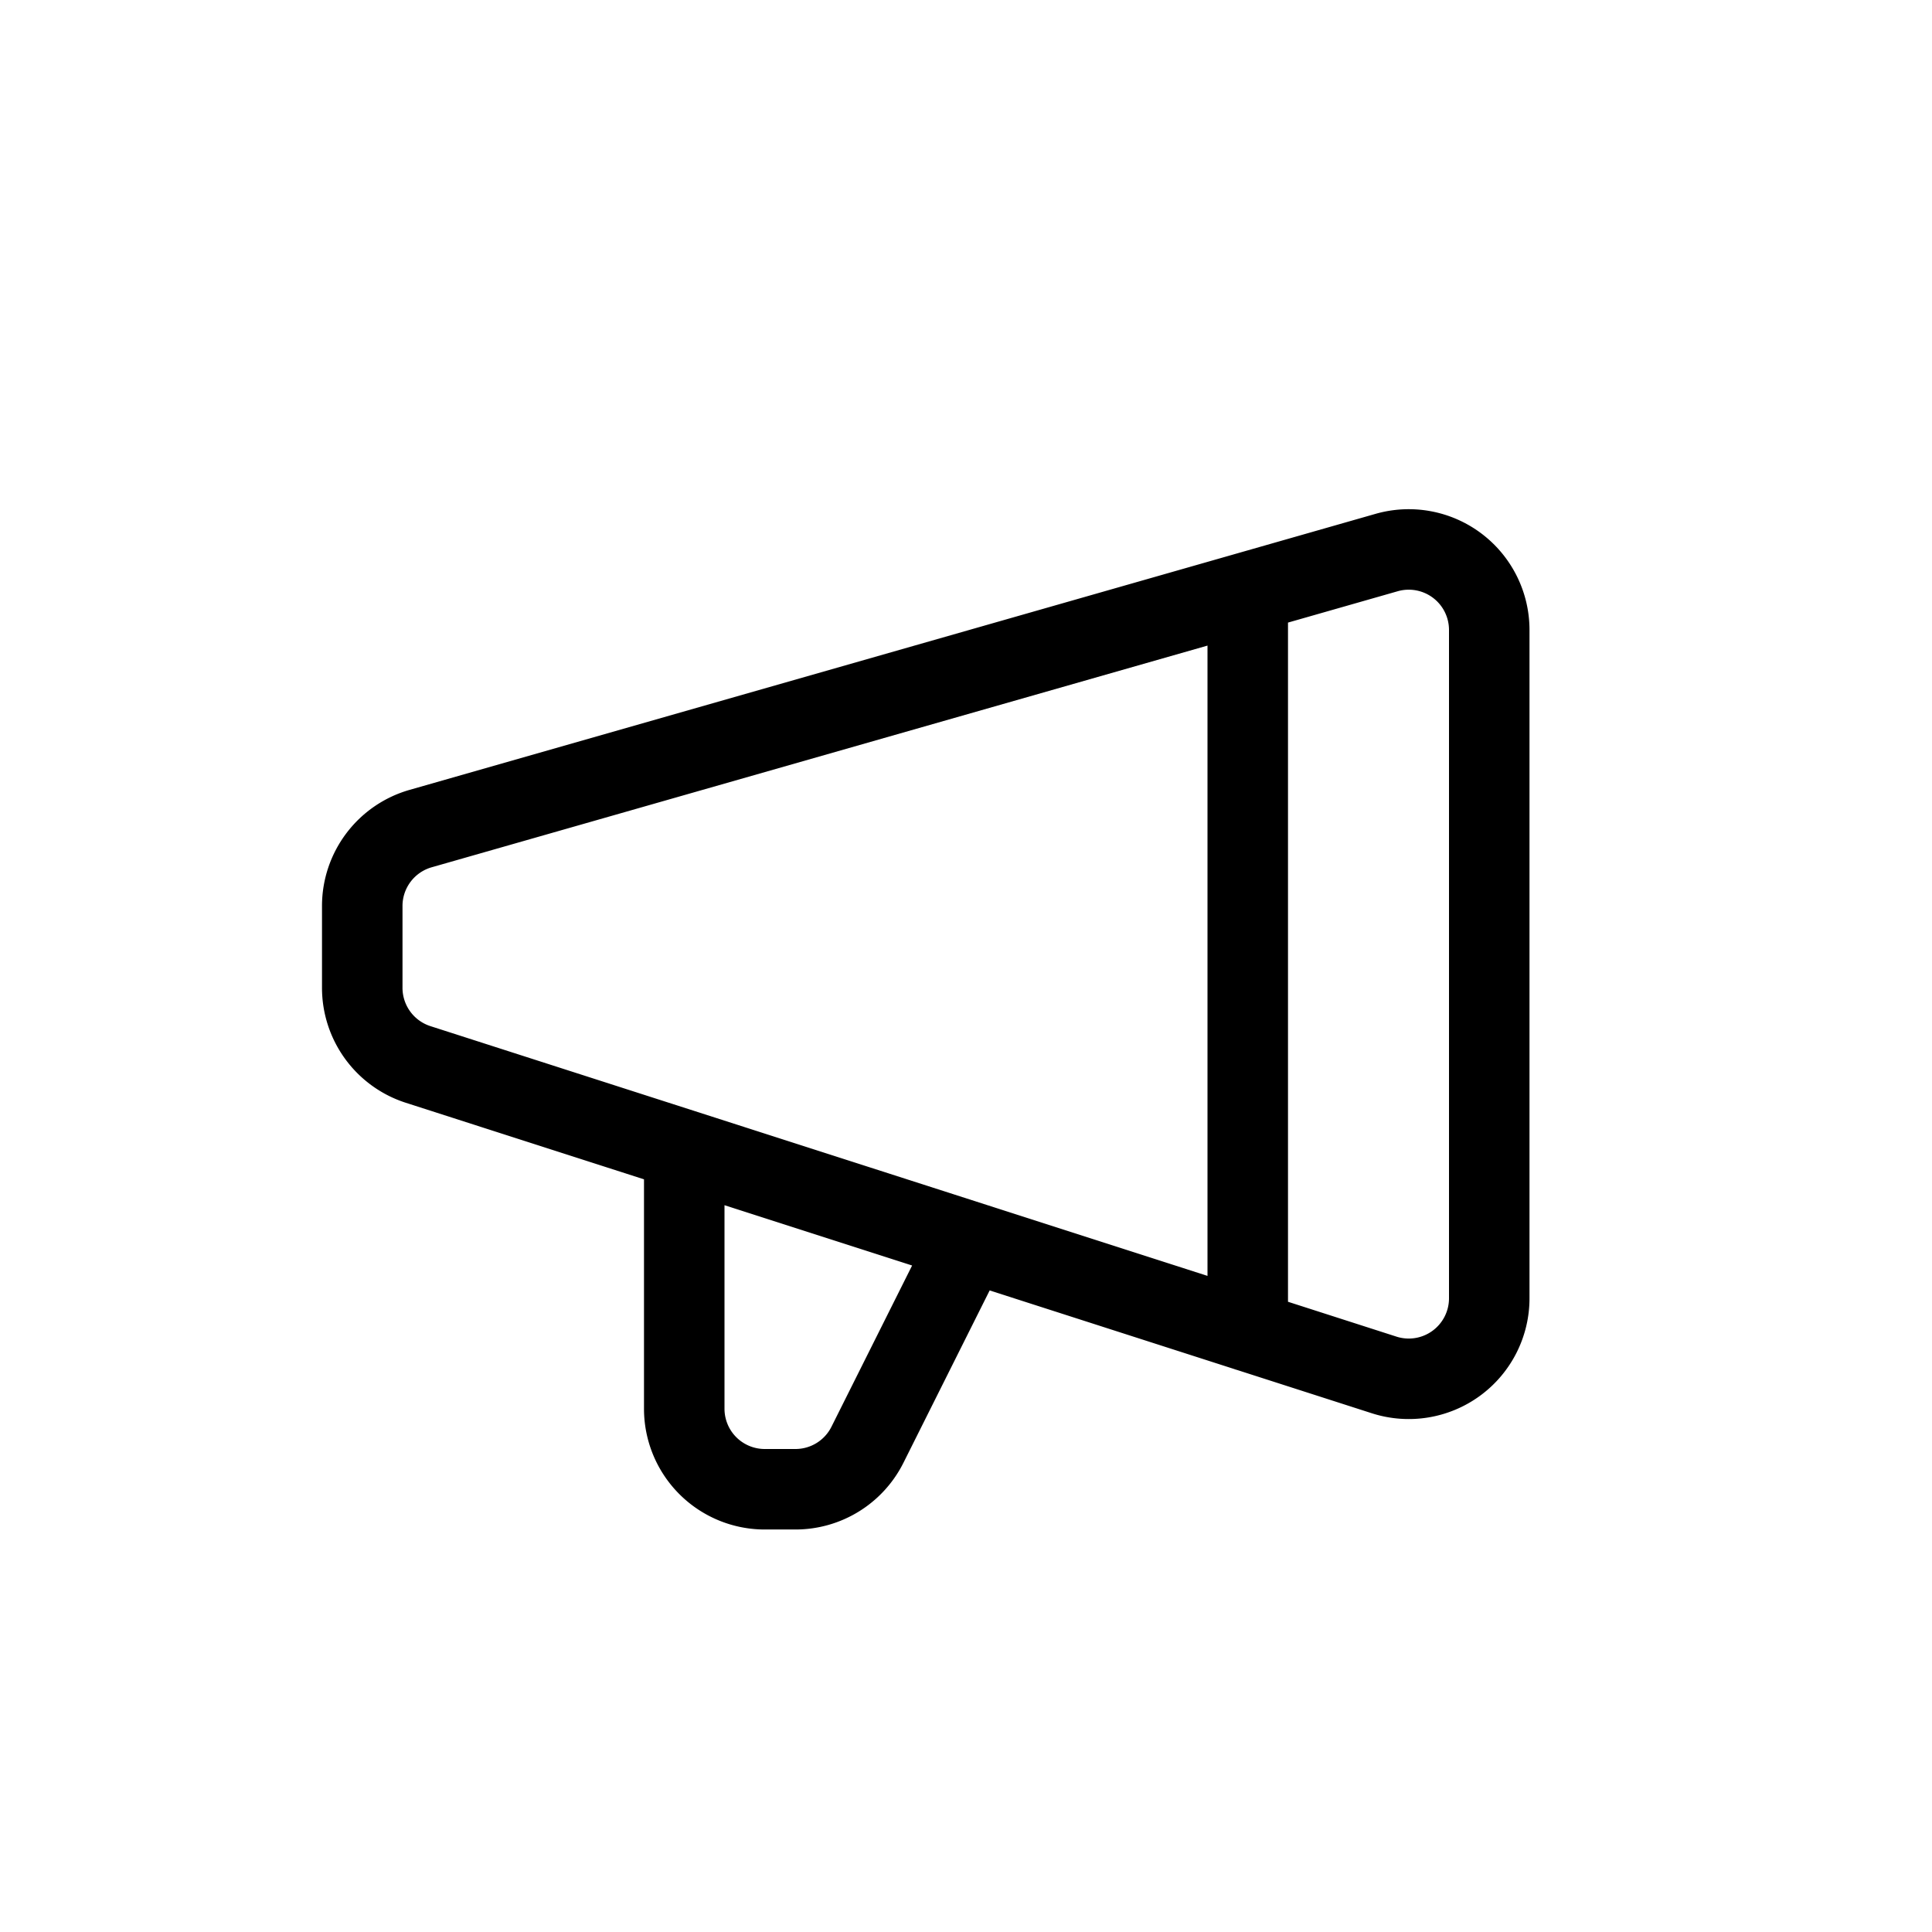 <svg xmlns="http://www.w3.org/2000/svg" width="24" height="24" viewBox="0 0 24 24"  stroke="currentColor" stroke-linecap="round" stroke-linejoin="round" fill="none">
    <path d="M15.5 7.357v9.179m-7-2.036v3a1 1 0 0 0 1 1h.382a1 1 0 0 0 .894-.553L12 15.5m6.5.628V7.826a1 1 0 0 0-1.275-.962l-12 3.429a1 1 0 0 0-.725.961v1.017a1 1 0 0 0 .694.952l12 3.857a1 1 0 0 0 1.306-.952Z" class="icon-stroke-gray-primary"/>
</svg>
